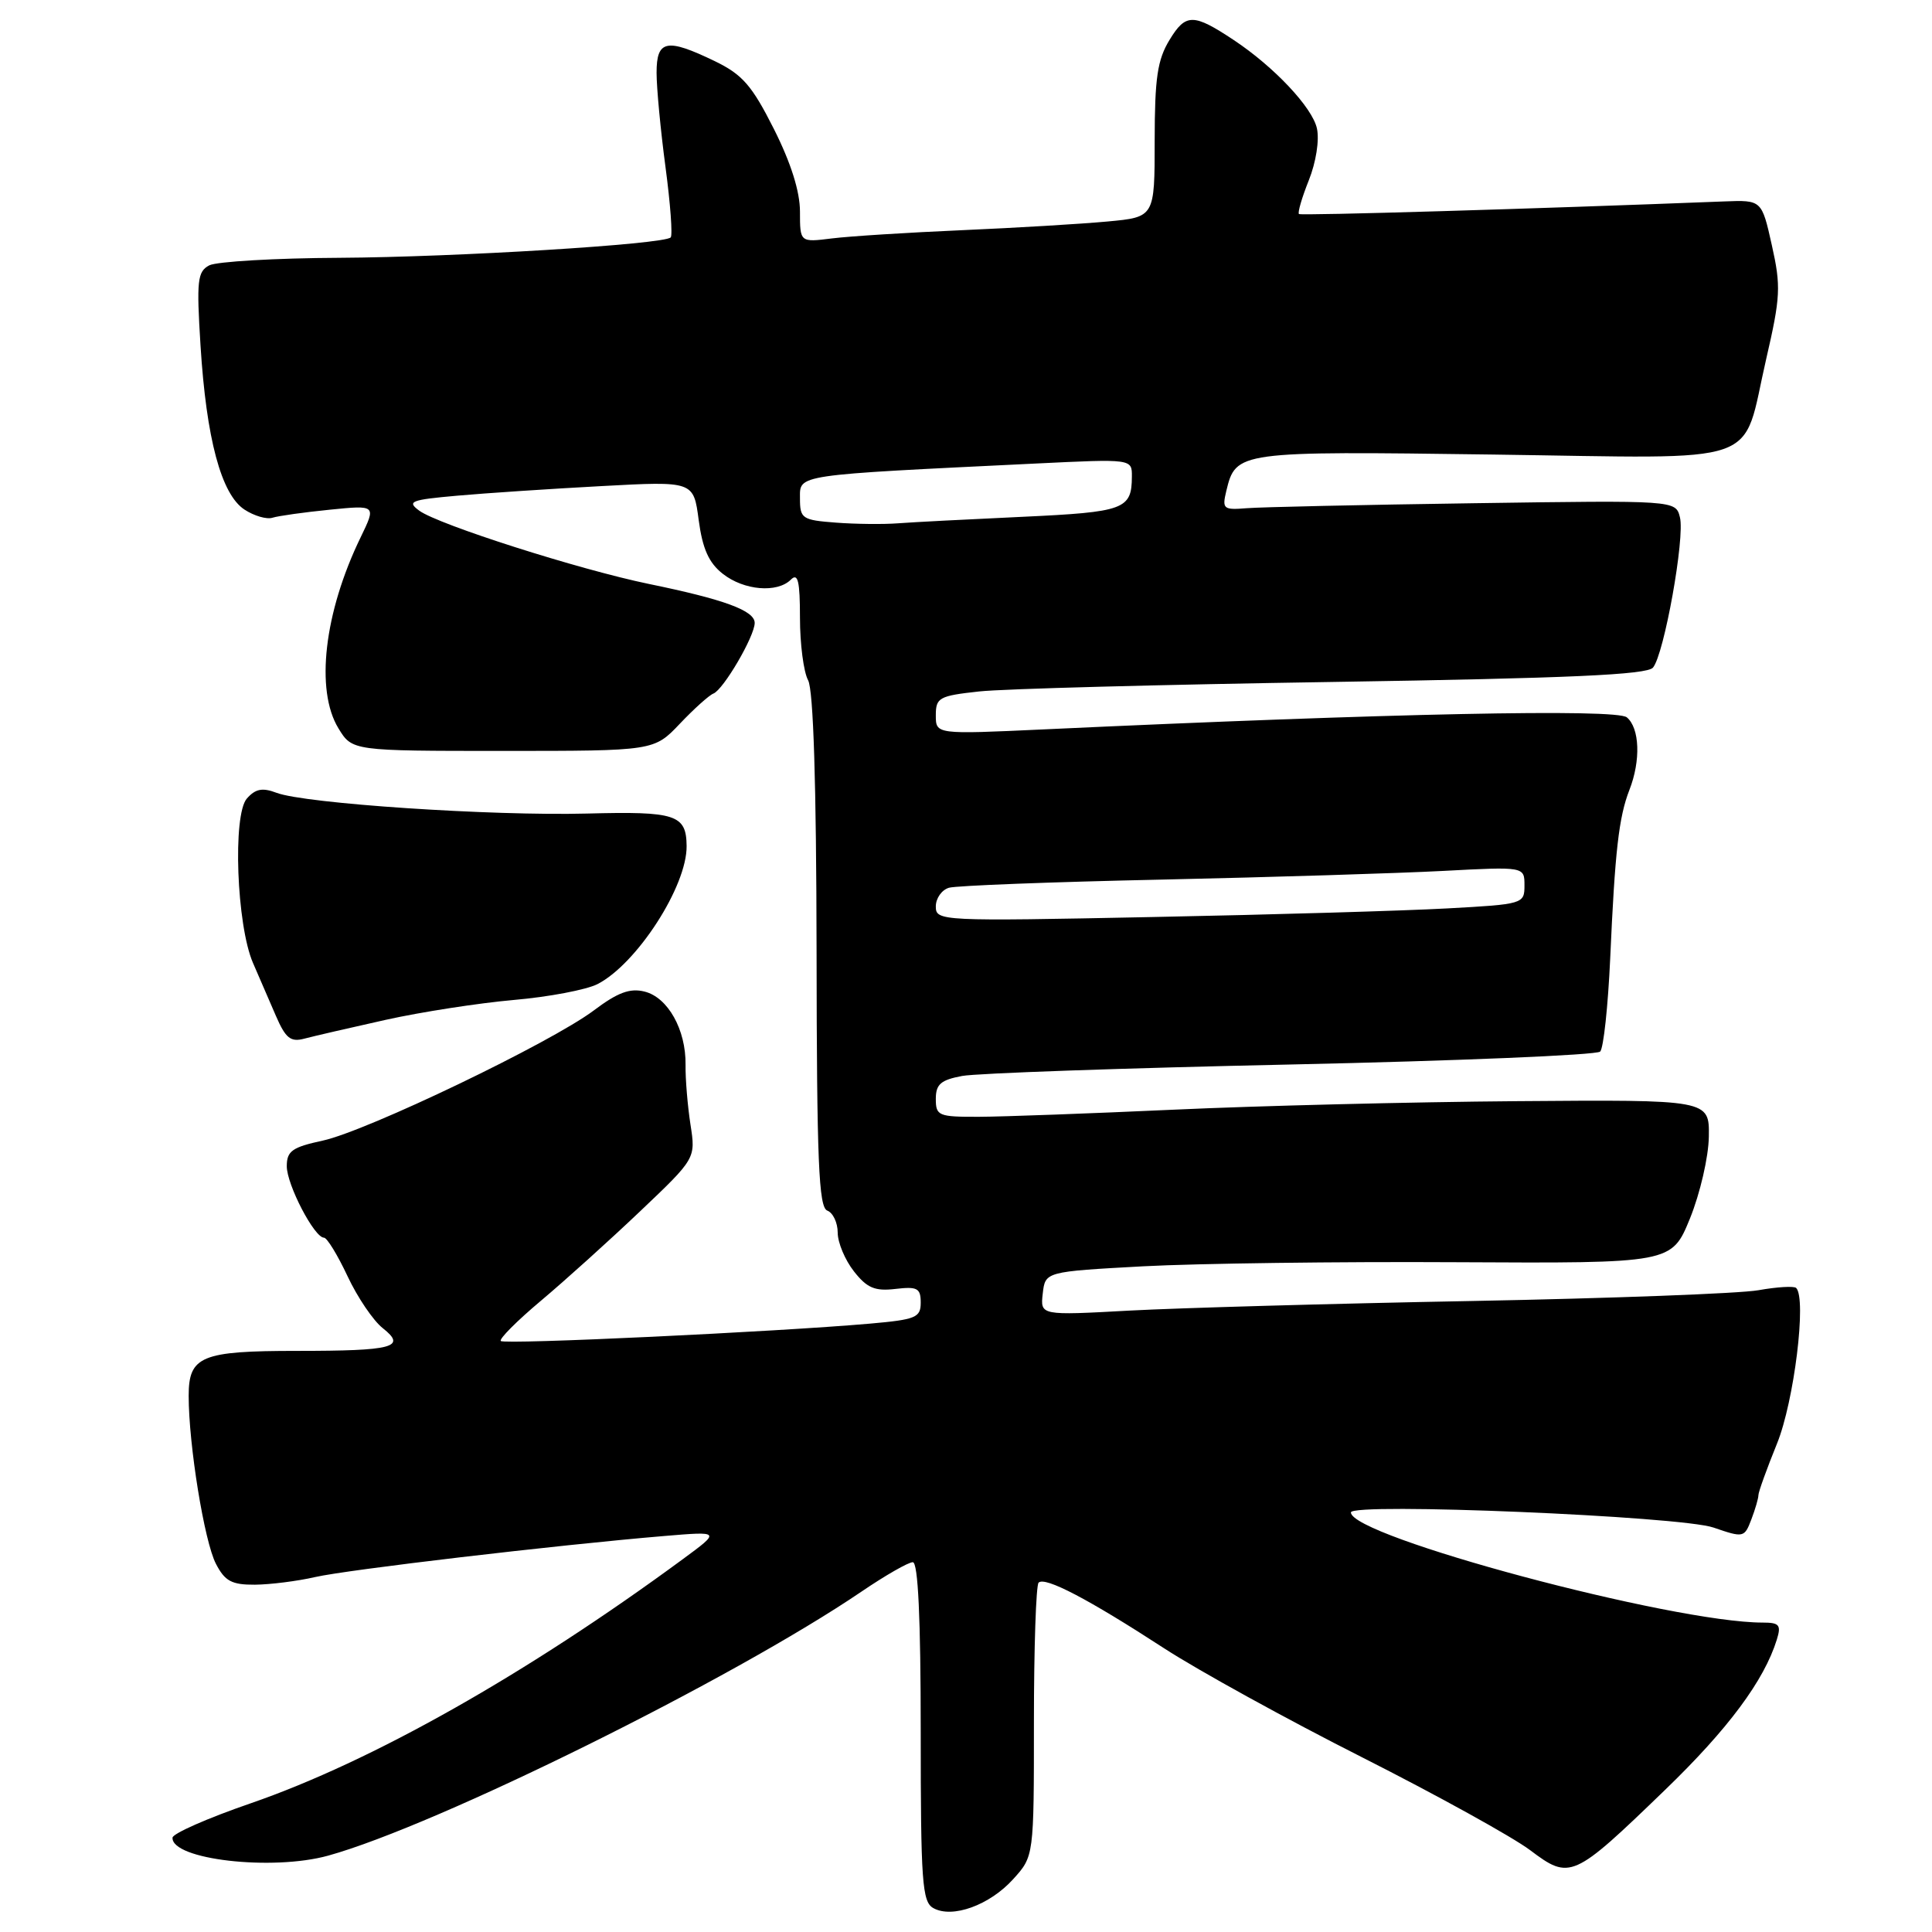 <?xml version="1.0" encoding="UTF-8" standalone="no"?>
<!DOCTYPE svg PUBLIC "-//W3C//DTD SVG 1.1//EN" "http://www.w3.org/Graphics/SVG/1.1/DTD/svg11.dtd" >
<svg xmlns="http://www.w3.org/2000/svg" xmlns:xlink="http://www.w3.org/1999/xlink" version="1.1" viewBox="0 0 256 256">
 <g >
 <path fill="currentColor"
d=" M 134.25 249.00 C 137.00 245.97 137.00 245.97 137.00 228.15 C 137.00 218.35 137.28 210.05 137.62 209.71 C 138.46 208.87 144.21 211.88 154.24 218.40 C 158.78 221.35 170.60 227.86 180.50 232.86 C 190.40 237.87 200.41 243.40 202.74 245.15 C 208.04 249.14 208.42 248.97 220.63 237.17 C 228.99 229.10 233.76 222.68 235.44 217.25 C 236.04 215.32 235.77 215.00 233.57 215.00 C 221.60 215.00 179.00 203.60 179.00 200.40 C 179.00 199.07 222.69 200.90 227.05 202.41 C 231.03 203.78 231.14 203.75 232.06 201.34 C 232.58 199.98 233.00 198.53 233.00 198.11 C 233.00 197.69 234.11 194.62 235.46 191.29 C 237.73 185.71 239.41 172.07 238.00 170.66 C 237.72 170.39 235.47 170.52 233.00 170.96 C 230.52 171.40 213.43 172.04 195.00 172.39 C 176.57 172.73 156.18 173.31 149.67 173.66 C 137.84 174.31 137.84 174.31 138.17 171.40 C 138.50 168.50 138.50 168.50 151.50 167.79 C 158.65 167.41 177.32 167.16 193.00 167.25 C 221.50 167.40 221.50 167.40 223.93 161.45 C 225.27 158.14 226.39 153.32 226.43 150.60 C 226.50 145.71 226.50 145.71 201.00 145.91 C 186.97 146.02 166.50 146.53 155.50 147.04 C 144.50 147.54 132.91 147.97 129.75 147.98 C 124.35 148.00 124.00 147.86 124.00 145.61 C 124.00 143.67 124.66 143.10 127.49 142.57 C 129.40 142.21 149.03 141.52 171.10 141.05 C 193.16 140.57 211.59 139.80 212.03 139.34 C 212.48 138.88 213.07 133.32 213.36 127.00 C 213.99 112.78 214.50 108.29 215.90 104.68 C 217.43 100.78 217.27 96.47 215.56 95.05 C 214.17 93.90 184.27 94.51 138.25 96.65 C 124.00 97.31 124.00 97.31 124.00 94.78 C 124.00 92.44 124.43 92.20 129.75 91.62 C 132.91 91.27 154.06 90.71 176.74 90.36 C 207.96 89.87 218.24 89.41 219.03 88.46 C 220.51 86.68 223.28 71.24 222.60 68.55 C 222.04 66.29 222.04 66.29 195.27 66.68 C 180.55 66.89 167.01 67.19 165.19 67.34 C 162.10 67.59 161.92 67.44 162.49 65.06 C 163.76 59.80 163.99 59.77 197.81 60.23 C 234.34 60.73 230.70 62.00 234.03 47.57 C 235.93 39.35 236.00 37.94 234.78 32.50 C 233.44 26.50 233.44 26.50 228.47 26.69 C 203.21 27.68 172.43 28.59 172.12 28.36 C 171.92 28.21 172.50 26.20 173.42 23.90 C 174.38 21.50 174.84 18.57 174.50 17.02 C 173.90 14.25 168.83 8.86 163.50 5.32 C 158.14 1.76 157.12 1.75 154.98 5.27 C 153.36 7.92 153.01 10.32 153.00 18.63 C 153.00 28.77 153.00 28.77 146.75 29.35 C 143.31 29.67 134.65 30.19 127.50 30.50 C 120.35 30.81 112.59 31.30 110.25 31.59 C 106.00 32.12 106.00 32.12 106.00 28.04 C 106.00 25.37 104.80 21.57 102.54 17.08 C 99.64 11.33 98.38 9.88 94.73 8.11 C 88.33 5.02 87.00 5.28 87.00 9.64 C 87.00 11.64 87.53 17.26 88.18 22.12 C 88.83 26.99 89.14 31.19 88.87 31.46 C 87.95 32.38 60.44 34.07 45.00 34.16 C 36.47 34.20 28.70 34.66 27.73 35.16 C 26.16 35.99 26.03 37.16 26.57 45.79 C 27.34 58.12 29.31 65.50 32.39 67.52 C 33.67 68.36 35.34 68.85 36.11 68.60 C 36.87 68.36 40.28 67.88 43.68 67.54 C 49.86 66.92 49.86 66.92 47.78 71.21 C 42.95 81.16 41.76 91.45 44.84 96.50 C 46.67 99.50 46.67 99.50 66.67 99.50 C 86.66 99.50 86.66 99.50 90.08 95.90 C 91.96 93.92 93.96 92.12 94.53 91.90 C 95.86 91.38 100.00 84.30 100.00 82.54 C 100.00 80.91 95.98 79.43 86.00 77.38 C 76.73 75.47 58.10 69.52 55.56 67.67 C 53.88 66.44 54.41 66.23 60.59 65.68 C 64.39 65.34 72.99 64.77 79.70 64.41 C 91.90 63.75 91.90 63.75 92.58 68.91 C 93.09 72.72 93.92 74.58 95.77 76.03 C 98.57 78.24 102.99 78.61 104.80 76.80 C 105.73 75.87 106.00 76.99 106.00 81.87 C 106.00 85.31 106.48 89.04 107.08 90.14 C 107.78 91.47 108.17 103.81 108.20 126.02 C 108.23 153.86 108.48 159.97 109.62 160.41 C 110.38 160.70 111.00 162.02 111.00 163.33 C 111.00 164.65 111.97 166.96 113.15 168.46 C 114.88 170.67 115.93 171.11 118.65 170.79 C 121.55 170.45 122.00 170.69 122.00 172.60 C 122.00 174.59 121.36 174.85 115.25 175.39 C 102.77 176.48 66.84 178.18 66.36 177.69 C 66.10 177.43 68.49 175.03 71.67 172.36 C 74.85 169.69 80.77 164.35 84.82 160.50 C 92.19 153.50 92.19 153.50 91.49 149.00 C 91.11 146.53 90.81 142.96 90.84 141.09 C 90.90 136.44 88.50 132.16 85.41 131.39 C 83.47 130.90 81.84 131.51 78.68 133.89 C 72.98 138.17 48.60 149.88 42.75 151.14 C 38.72 152.01 38.00 152.52 38.00 154.53 C 38.00 156.98 41.65 164.00 42.93 164.00 C 43.33 164.00 44.73 166.29 46.05 169.10 C 47.36 171.90 49.46 175.00 50.72 175.99 C 53.93 178.52 52.12 179.00 39.35 179.00 C 26.66 179.00 25.00 179.69 25.00 184.96 C 25.00 191.45 27.07 204.24 28.61 207.21 C 29.80 209.51 30.70 210.00 33.78 209.98 C 35.82 209.96 39.41 209.51 41.75 208.97 C 45.97 208.00 73.72 204.73 88.00 203.53 C 95.50 202.90 95.50 202.90 90.50 206.58 C 69.80 221.81 49.29 233.40 33.21 238.95 C 27.54 240.90 22.89 242.95 22.86 243.50 C 22.71 246.40 36.06 247.94 43.49 245.88 C 57.91 241.88 97.11 222.47 114.16 210.89 C 117.31 208.75 120.36 207.00 120.95 207.00 C 121.65 207.00 122.00 214.37 122.00 229.45 C 122.00 249.36 122.19 252.01 123.67 252.83 C 126.18 254.24 131.13 252.45 134.25 249.00 Z  M 51.08 135.14 C 55.80 134.09 63.45 132.91 68.08 132.50 C 72.71 132.10 77.70 131.15 79.17 130.40 C 84.38 127.73 91.04 117.42 90.98 112.10 C 90.94 107.94 89.56 107.49 77.79 107.80 C 65.15 108.13 40.38 106.48 36.64 105.05 C 34.77 104.34 33.85 104.52 32.71 105.81 C 30.81 107.97 31.35 122.58 33.52 127.59 C 34.34 129.46 35.70 132.62 36.56 134.61 C 37.84 137.57 38.51 138.11 40.31 137.63 C 41.51 137.31 46.36 136.19 51.08 135.14 Z  M 124.00 120.11 C 124.00 119.02 124.79 117.91 125.75 117.63 C 126.71 117.35 139.43 116.86 154.00 116.55 C 168.57 116.23 185.34 115.71 191.25 115.40 C 202.00 114.83 202.00 114.83 202.00 117.32 C 202.00 119.77 201.85 119.82 191.75 120.37 C 186.11 120.68 168.56 121.20 152.75 121.51 C 124.59 122.08 124.00 122.05 124.00 120.11 Z  M 110.75 69.25 C 106.28 68.91 106.00 68.72 106.00 66.04 C 106.00 62.84 105.10 62.98 137.25 61.42 C 150.00 60.80 150.00 60.80 149.98 63.15 C 149.96 67.50 149.00 67.85 135.48 68.48 C 128.34 68.81 120.92 69.19 119.00 69.34 C 117.08 69.49 113.36 69.45 110.75 69.25 Z "/>
</g>
</svg>